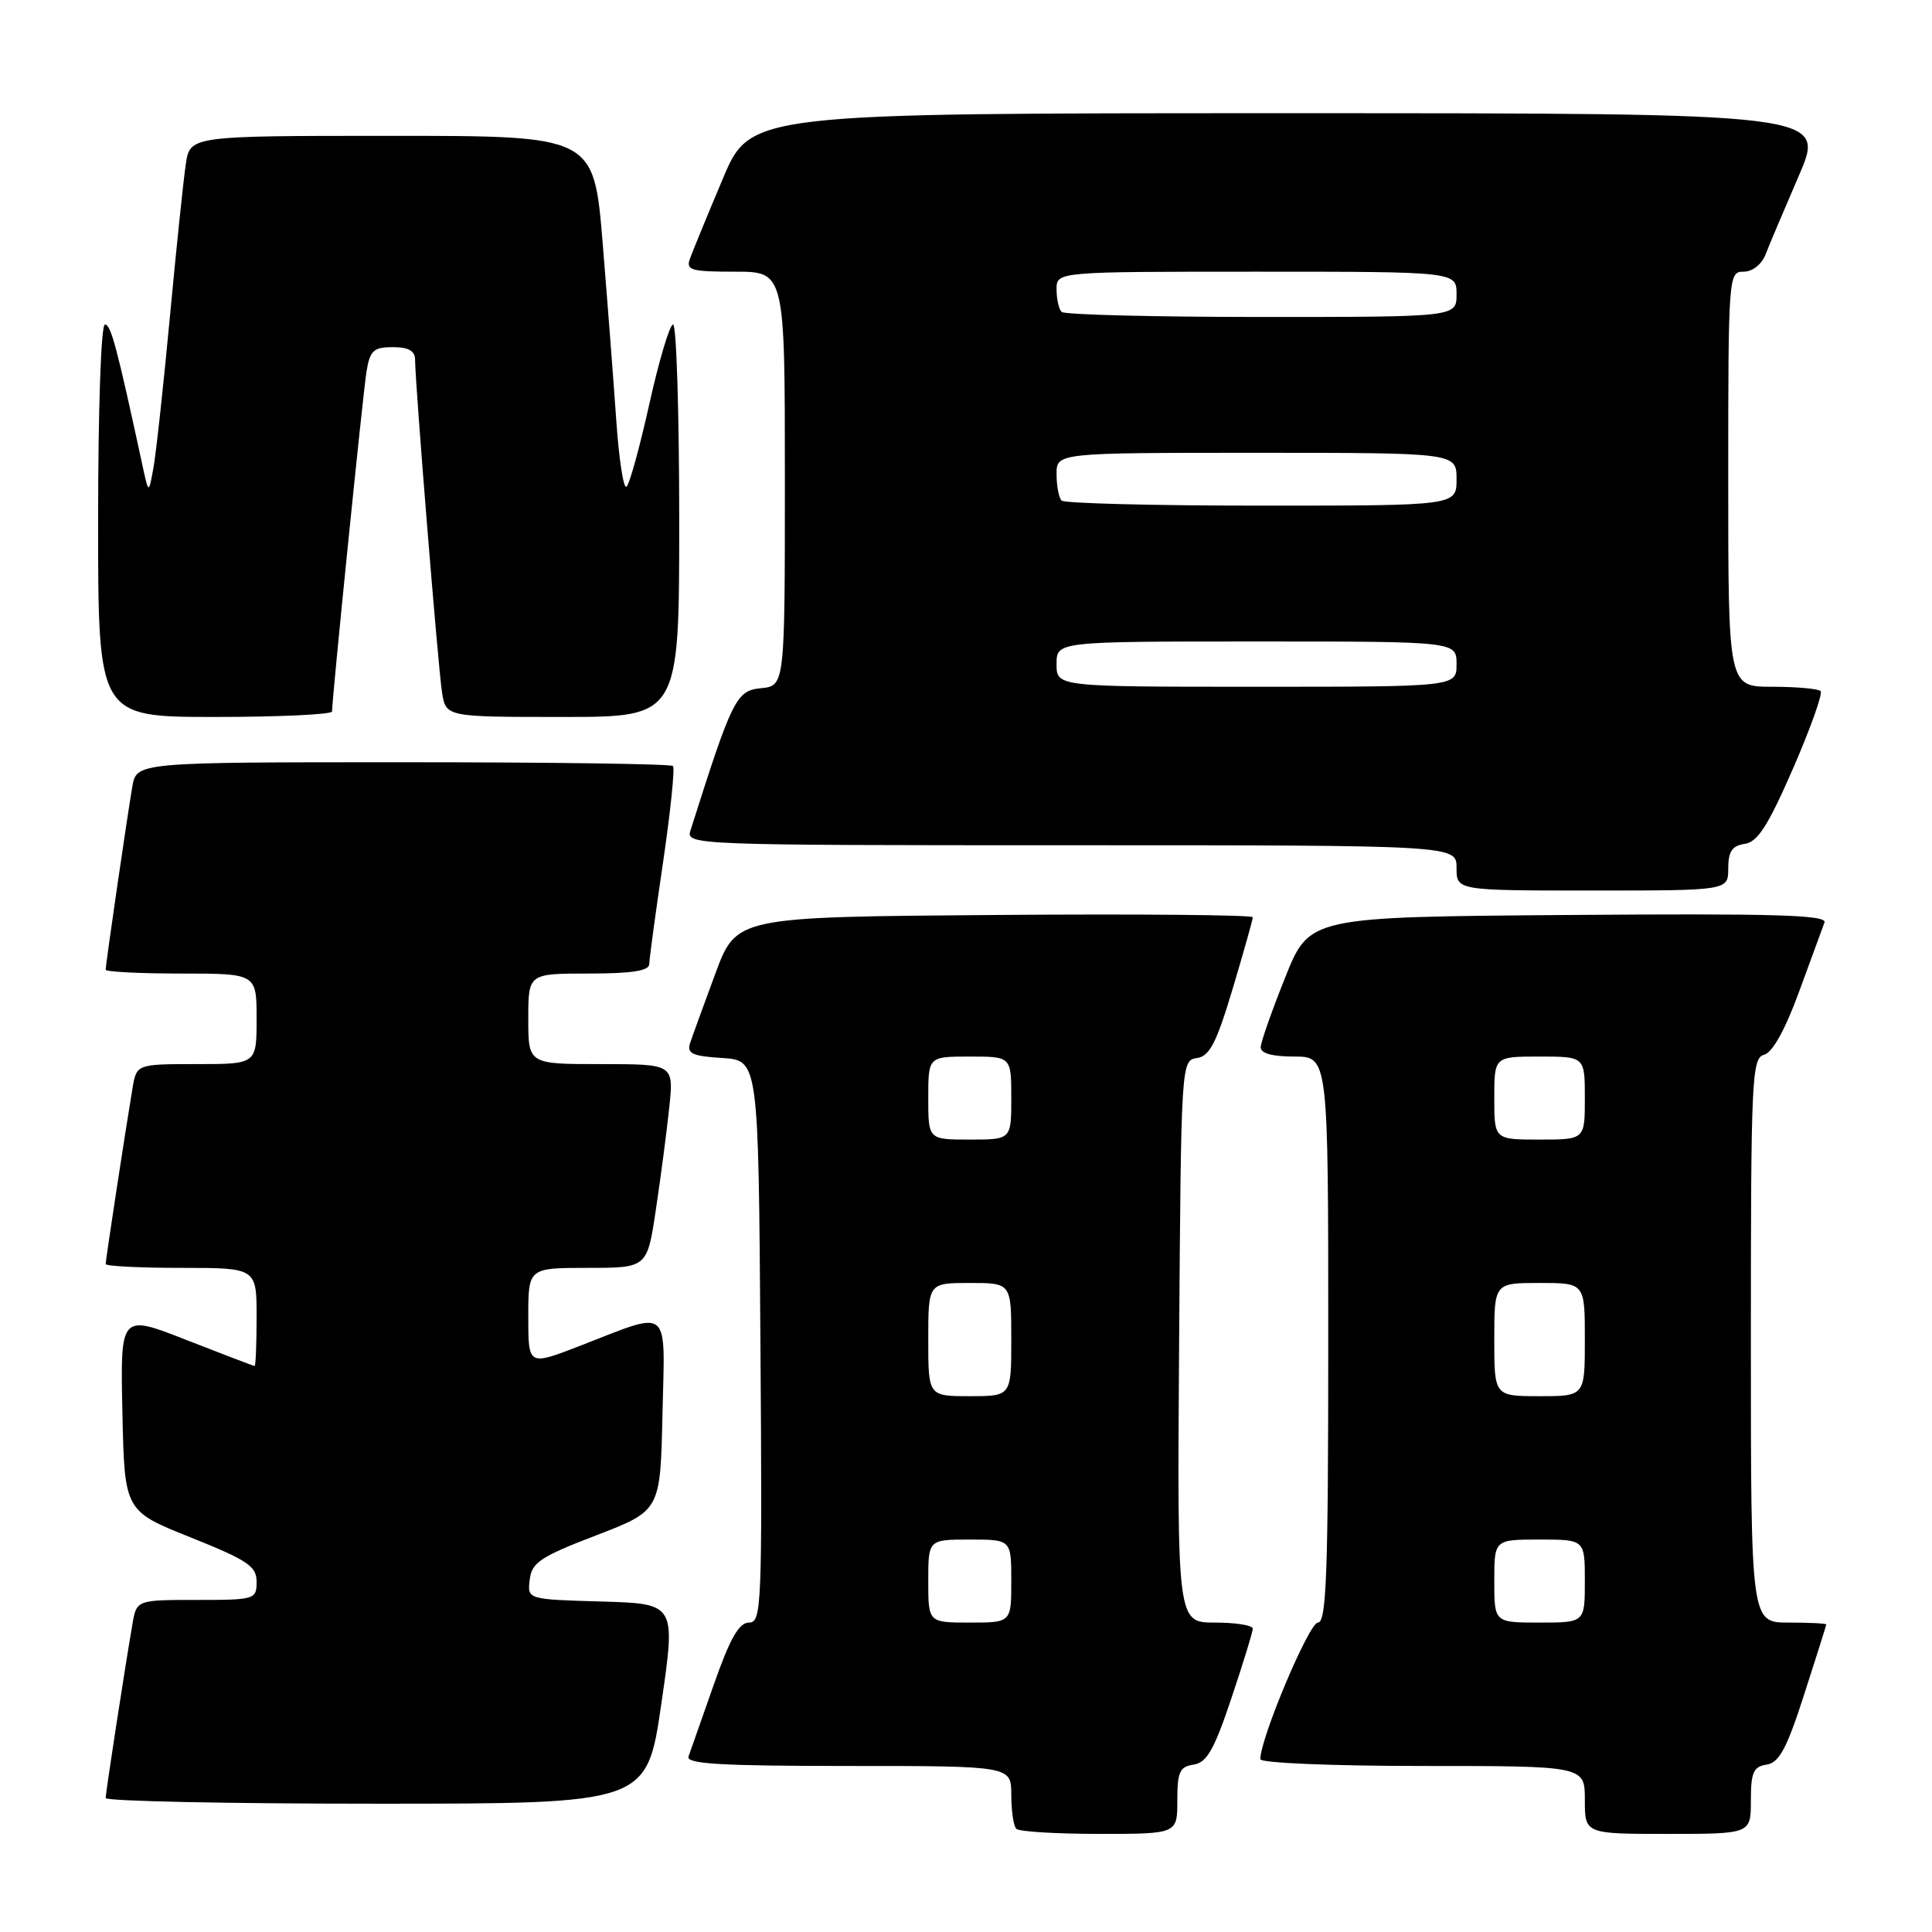 <?xml version="1.0" encoding="UTF-8" standalone="no"?>
<!DOCTYPE svg PUBLIC "-//W3C//DTD SVG 1.1//EN" "http://www.w3.org/Graphics/SVG/1.1/DTD/svg11.dtd" >
<svg xmlns="http://www.w3.org/2000/svg" xmlns:xlink="http://www.w3.org/1999/xlink" version="1.1" viewBox="0 0 256 256">
 <g >
 <path fill="currentColor"
d=" M 156.00 238.57 C 156.00 234.79 156.32 234.09 158.16 233.82 C 159.91 233.56 160.88 231.85 163.16 225.05 C 164.72 220.40 166.00 216.23 166.00 215.80 C 166.00 215.36 163.74 215.00 160.99 215.00 C 155.98 215.00 155.98 215.00 156.24 177.75 C 156.50 140.85 156.52 140.50 158.59 140.20 C 160.28 139.96 161.18 138.21 163.34 131.00 C 164.80 126.11 166.00 121.85 166.00 121.54 C 166.00 121.23 150.60 121.09 131.79 121.24 C 97.57 121.50 97.57 121.50 94.79 129.00 C 93.26 133.12 91.76 137.26 91.45 138.19 C 90.99 139.60 91.71 139.94 95.70 140.19 C 100.50 140.50 100.50 140.50 100.76 177.75 C 101.01 212.89 100.92 215.00 99.25 215.00 C 97.92 215.00 96.73 217.09 94.57 223.25 C 92.98 227.79 91.47 232.06 91.23 232.75 C 90.88 233.73 95.54 234.00 112.39 234.00 C 134.00 234.00 134.00 234.00 134.00 237.83 C 134.00 239.94 134.30 241.97 134.67 242.33 C 135.03 242.70 139.98 243.00 145.67 243.00 C 156.00 243.00 156.00 243.00 156.00 238.57 Z  M 232.00 238.57 C 232.00 234.85 232.33 234.09 234.09 233.82 C 235.75 233.56 236.76 231.69 239.07 224.50 C 240.67 219.55 241.98 215.39 241.99 215.25 C 241.99 215.11 239.75 215.00 237.00 215.00 C 232.00 215.00 232.00 215.00 232.00 177.62 C 232.00 142.86 232.12 140.20 233.75 139.76 C 234.87 139.47 236.55 136.43 238.39 131.40 C 239.98 127.05 241.49 122.93 241.75 122.24 C 242.13 121.23 235.21 121.03 207.86 121.24 C 173.50 121.50 173.50 121.50 170.30 129.50 C 168.54 133.90 167.07 138.06 167.05 138.75 C 167.02 139.57 168.54 140.00 171.50 140.00 C 176.00 140.00 176.00 140.00 176.00 177.50 C 176.00 208.54 175.76 215.00 174.63 215.00 C 173.46 215.00 167.00 230.32 167.00 233.10 C 167.00 233.60 176.46 234.00 188.50 234.00 C 210.00 234.00 210.00 234.00 210.00 238.50 C 210.00 243.00 210.00 243.00 221.00 243.00 C 232.00 243.00 232.00 243.00 232.00 238.57 Z  M 87.63 225.75 C 89.56 212.50 89.56 212.50 79.72 212.21 C 69.87 211.93 69.87 211.93 70.19 209.32 C 70.46 207.04 71.60 206.28 79.00 203.44 C 87.50 200.17 87.50 200.17 87.78 187.46 C 88.10 172.80 89.08 173.60 76.75 178.37 C 70.00 180.98 70.00 180.98 70.00 174.49 C 70.00 168.00 70.00 168.00 77.88 168.00 C 85.76 168.00 85.76 168.00 86.91 160.25 C 87.55 155.99 88.35 149.91 88.68 146.75 C 89.28 141.00 89.28 141.00 79.64 141.00 C 70.00 141.00 70.00 141.00 70.00 135.00 C 70.00 129.00 70.00 129.00 78.00 129.00 C 83.72 129.00 86.01 128.64 86.03 127.75 C 86.04 127.06 86.86 120.99 87.86 114.25 C 88.85 107.51 89.44 101.77 89.17 101.50 C 88.89 101.22 72.79 101.00 53.38 101.00 C 18.09 101.00 18.09 101.00 17.53 104.25 C 16.85 108.21 14.00 127.79 14.00 128.49 C 14.00 128.77 18.50 129.00 24.00 129.00 C 34.00 129.00 34.00 129.00 34.00 135.00 C 34.00 141.00 34.00 141.00 26.05 141.00 C 18.09 141.00 18.09 141.00 17.55 144.25 C 16.61 149.84 14.00 166.95 14.00 167.49 C 14.00 167.77 18.50 168.00 24.00 168.00 C 34.00 168.00 34.00 168.00 34.00 174.50 C 34.00 178.07 33.88 181.00 33.74 181.00 C 33.60 181.00 29.54 179.45 24.71 177.56 C 15.94 174.11 15.94 174.11 16.22 187.16 C 16.50 200.21 16.50 200.21 25.25 203.71 C 32.84 206.75 34.00 207.53 34.00 209.60 C 34.00 211.93 33.77 212.00 26.05 212.00 C 18.09 212.00 18.09 212.00 17.54 215.25 C 16.45 221.61 14.01 237.51 14.00 238.25 C 14.00 238.66 30.13 239.00 49.85 239.00 C 85.71 239.00 85.71 239.00 87.63 225.75 Z  M 229.00 115.07 C 229.00 112.82 229.51 112.06 231.19 111.82 C 232.90 111.57 234.29 109.39 237.59 101.82 C 239.91 96.49 241.55 91.88 241.24 91.57 C 240.92 91.26 238.04 91.00 234.83 91.00 C 229.00 91.00 229.00 91.00 229.00 63.50 C 229.00 36.55 229.04 36.00 231.02 36.00 C 232.20 36.00 233.42 35.05 233.93 33.75 C 234.41 32.51 236.41 27.79 238.37 23.25 C 241.92 15.00 241.92 15.00 170.67 15.00 C 99.42 15.00 99.42 15.00 95.75 23.75 C 93.72 28.56 91.78 33.29 91.43 34.25 C 90.86 35.80 91.52 36.00 97.39 36.00 C 104.00 36.00 104.00 36.00 104.00 63.44 C 104.00 90.87 104.00 90.87 100.83 91.19 C 97.56 91.51 97.03 92.56 91.48 110.08 C 90.88 111.96 91.99 112.00 141.93 112.00 C 193.00 112.00 193.00 112.00 193.00 115.00 C 193.00 118.00 193.00 118.00 211.00 118.00 C 229.00 118.00 229.00 118.00 229.00 115.07 Z  M 44.00 94.27 C 44.00 92.51 48.09 52.17 48.56 49.25 C 49.02 46.44 49.49 46.00 52.05 46.00 C 54.12 46.00 55.00 46.49 55.00 47.65 C 55.00 50.76 58.06 88.50 58.57 91.75 C 59.09 95.00 59.09 95.00 74.55 95.00 C 90.00 95.00 90.00 95.00 90.00 69.00 C 90.00 54.70 89.63 43.00 89.19 43.00 C 88.74 43.00 87.33 47.74 86.04 53.53 C 84.75 59.33 83.39 64.26 83.00 64.50 C 82.61 64.74 82.01 60.79 81.66 55.72 C 81.31 50.65 80.50 40.09 79.86 32.25 C 78.69 18.00 78.69 18.00 51.93 18.00 C 25.18 18.00 25.18 18.00 24.62 21.75 C 24.31 23.81 23.36 32.92 22.51 42.00 C 21.66 51.08 20.68 60.08 20.33 62.00 C 19.70 65.50 19.70 65.50 18.84 61.50 C 15.47 45.91 14.70 43.00 13.90 43.00 C 13.39 43.00 13.00 54.27 13.00 69.00 C 13.00 95.00 13.00 95.00 28.50 95.00 C 37.03 95.00 44.00 94.67 44.00 94.27 Z  M 123.00 209.50 C 123.00 204.00 123.00 204.00 128.50 204.00 C 134.00 204.00 134.00 204.00 134.00 209.50 C 134.00 215.00 134.00 215.00 128.50 215.00 C 123.00 215.00 123.00 215.00 123.00 209.50 Z  M 123.00 177.50 C 123.00 170.00 123.00 170.00 128.50 170.00 C 134.00 170.00 134.00 170.00 134.00 177.50 C 134.00 185.00 134.00 185.00 128.50 185.00 C 123.00 185.00 123.00 185.00 123.00 177.50 Z  M 123.00 145.50 C 123.00 140.00 123.00 140.00 128.50 140.00 C 134.00 140.00 134.00 140.00 134.00 145.50 C 134.00 151.00 134.00 151.00 128.50 151.00 C 123.00 151.00 123.00 151.00 123.00 145.50 Z  M 198.00 209.50 C 198.00 204.00 198.00 204.00 204.00 204.00 C 210.00 204.00 210.00 204.00 210.00 209.50 C 210.00 215.00 210.00 215.00 204.00 215.00 C 198.00 215.00 198.00 215.00 198.00 209.50 Z  M 198.00 177.50 C 198.00 170.00 198.00 170.00 204.00 170.00 C 210.00 170.00 210.00 170.00 210.00 177.50 C 210.00 185.00 210.00 185.00 204.00 185.00 C 198.00 185.00 198.00 185.00 198.00 177.50 Z  M 198.00 145.50 C 198.00 140.00 198.00 140.00 204.00 140.00 C 210.00 140.00 210.00 140.00 210.00 145.50 C 210.00 151.00 210.00 151.00 204.00 151.00 C 198.00 151.00 198.00 151.00 198.00 145.50 Z  M 140.00 88.00 C 140.00 85.00 140.00 85.00 166.50 85.00 C 193.00 85.00 193.00 85.00 193.00 88.00 C 193.00 91.00 193.00 91.00 166.50 91.00 C 140.00 91.00 140.00 91.00 140.00 88.00 Z  M 140.67 66.33 C 140.30 65.97 140.00 64.39 140.00 62.83 C 140.00 60.00 140.00 60.00 166.50 60.00 C 193.00 60.00 193.00 60.00 193.00 63.50 C 193.00 67.00 193.00 67.00 167.17 67.00 C 152.96 67.00 141.03 66.70 140.67 66.33 Z  M 140.67 41.33 C 140.30 40.97 140.00 39.62 140.00 38.33 C 140.00 36.00 140.00 36.00 166.50 36.00 C 193.00 36.00 193.00 36.00 193.00 39.00 C 193.00 42.00 193.00 42.00 167.17 42.00 C 152.96 42.00 141.03 41.70 140.67 41.33 Z "/>
</g>
</svg>